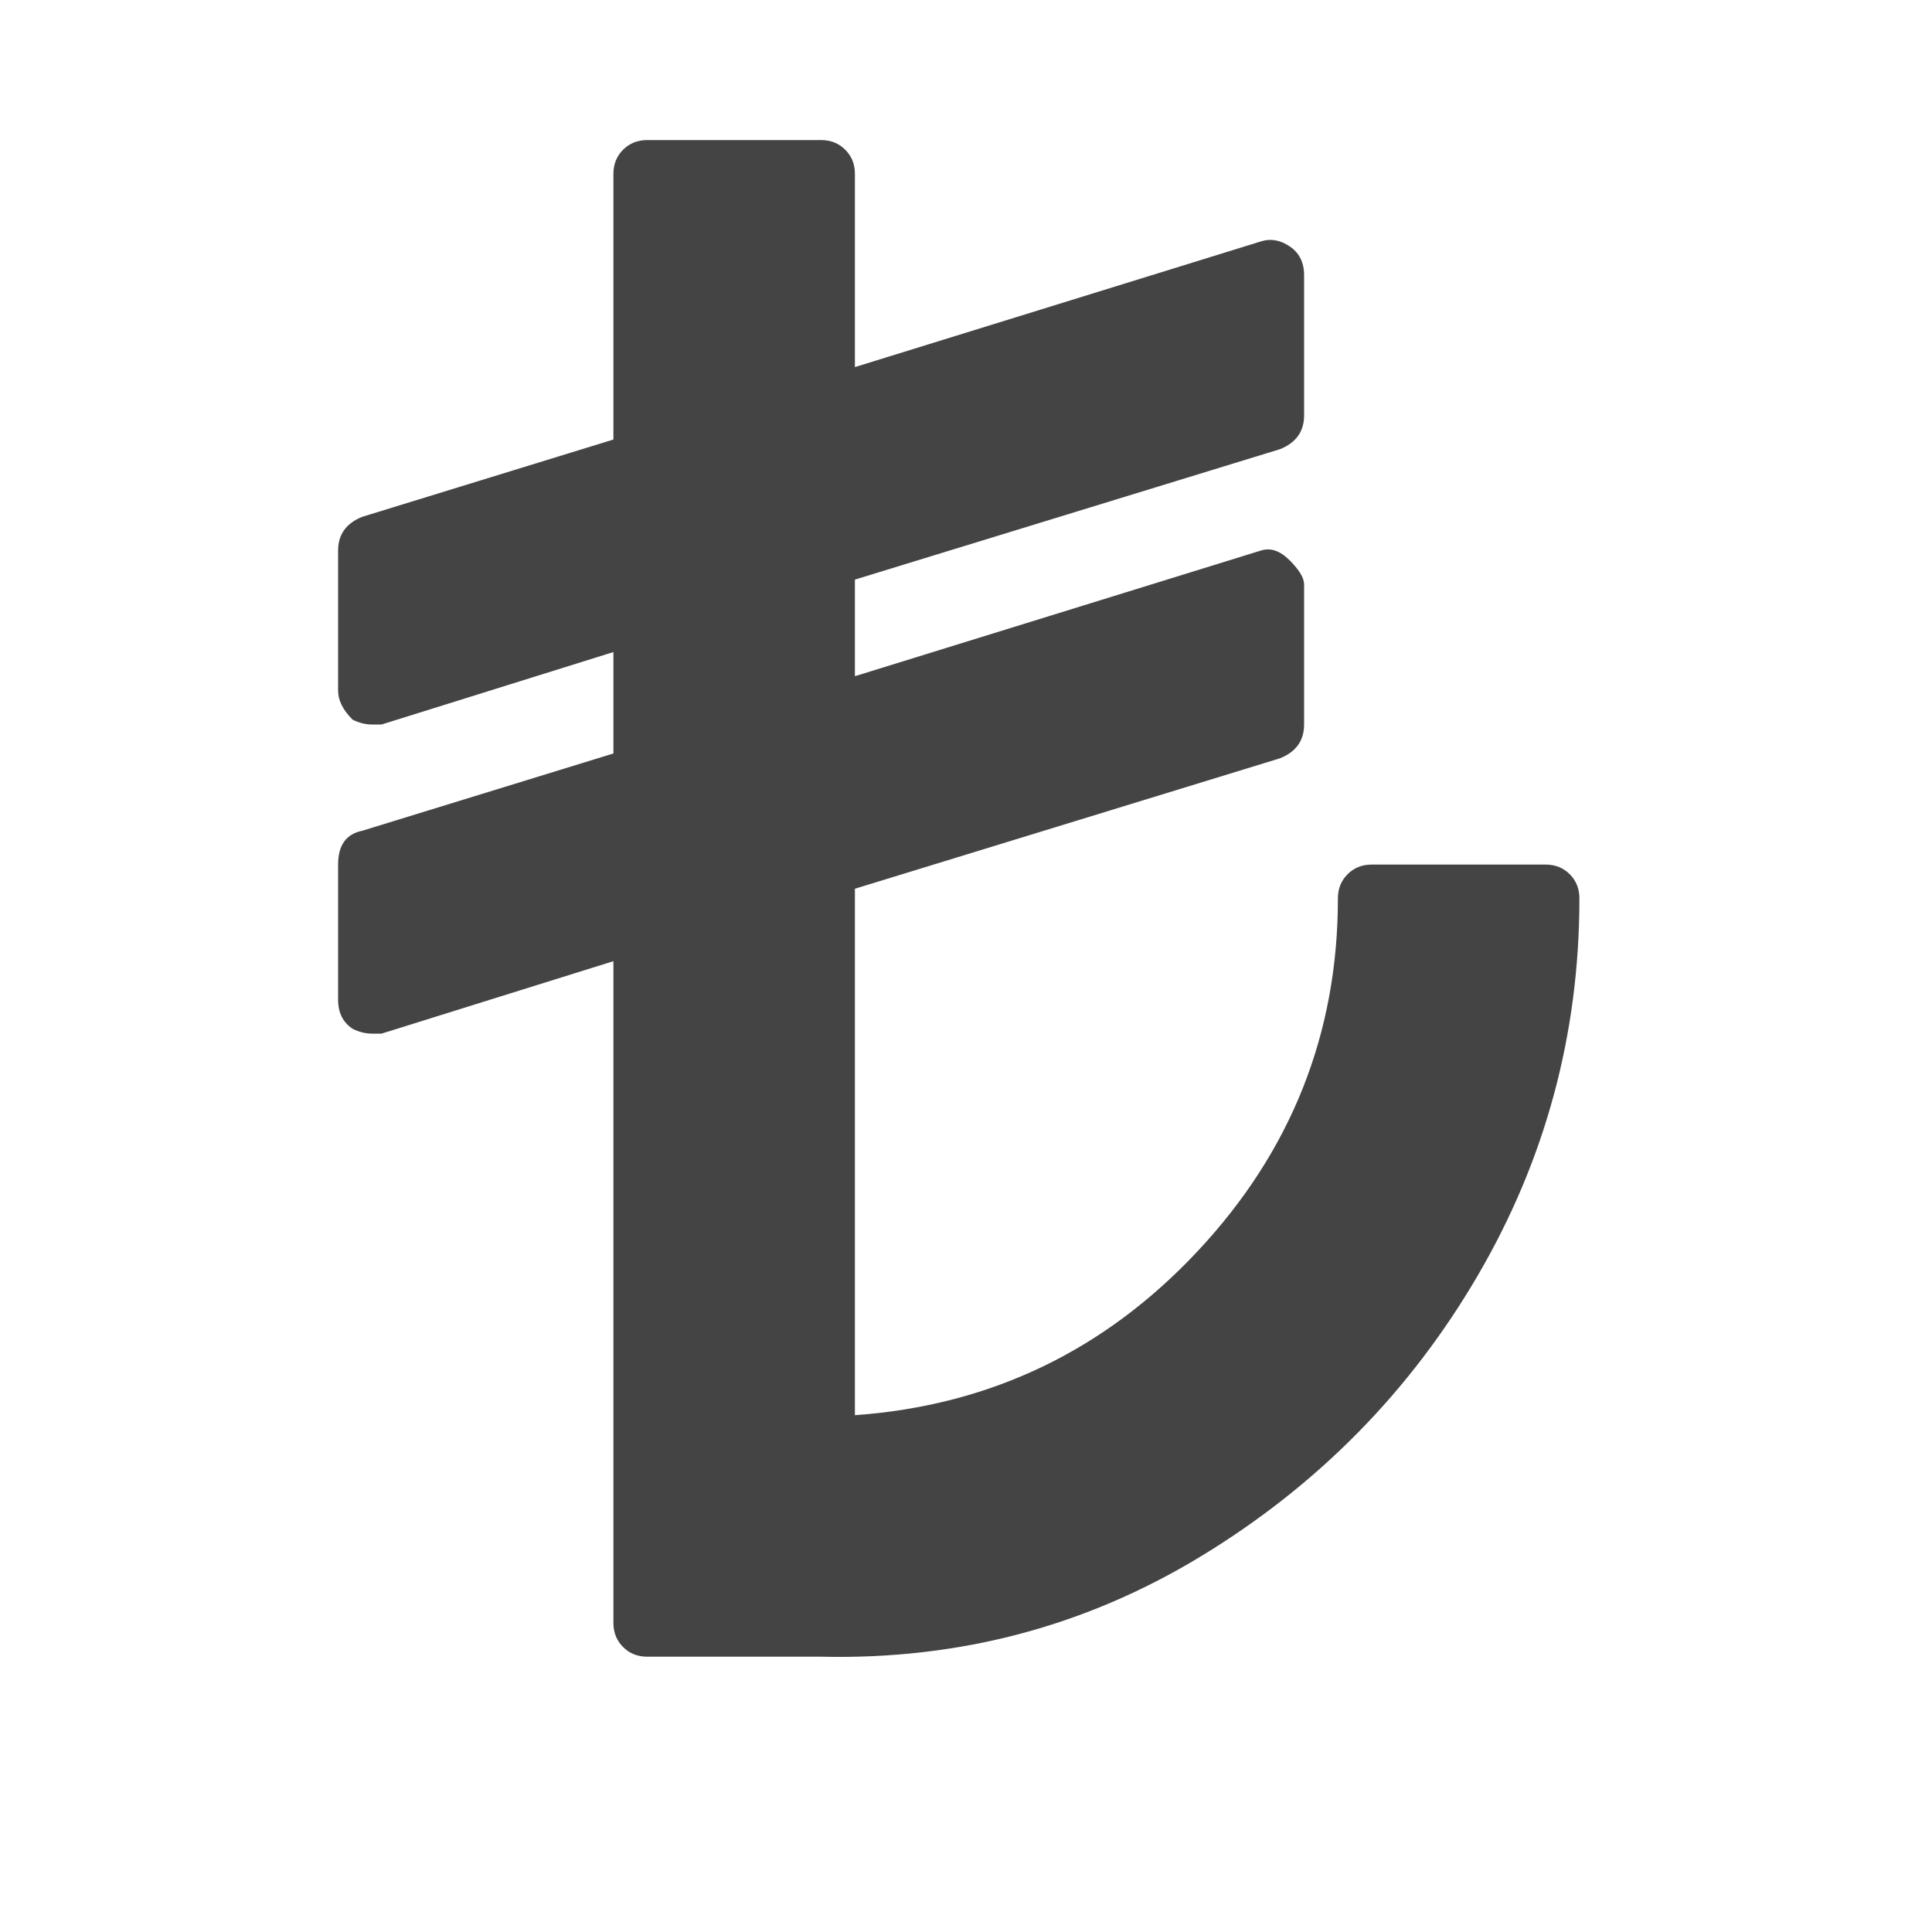 <?xml version="1.0"?><svg xmlns="http://www.w3.org/2000/svg" width="40" height="40" viewBox="0 0 40 40"><path fill="#444" d="m32.7 18.6q0 4.2-2.1 7.8t-5.7 5.8-7.9 2.1h-3.6q-0.3 0-0.5-0.2t-0.2-0.5v-13.7l-4.8 1.5h-0.2q-0.2 0-0.4-0.1-0.3-0.2-0.3-0.6v-2.8q0-0.6 0.5-0.7l5.2-1.6v-2.1l-4.8 1.5h-0.2q-0.2 0-0.4-0.1-0.3-0.3-0.3-0.6v-2.9q0-0.5 0.5-0.7l5.2-1.6v-5.5q0-0.3 0.2-0.5t0.5-0.2h3.6q0.3 0 0.5 0.2t0.2 0.5v4l8.4-2.6q0.3-0.1 0.6 0.1t0.3 0.6v2.9q0 0.5-0.5 0.7l-8.8 2.7v2l8.4-2.6q0.3-0.1 0.6 0.2t0.3 0.5v2.9q0 0.5-0.5 0.7l-8.8 2.7v10.9q4.2-0.3 7.1-3.4t2.9-7.3q0-0.3 0.2-0.5t0.5-0.2h3.6q0.3 0 0.5 0.2t0.2 0.5z"></path></svg>